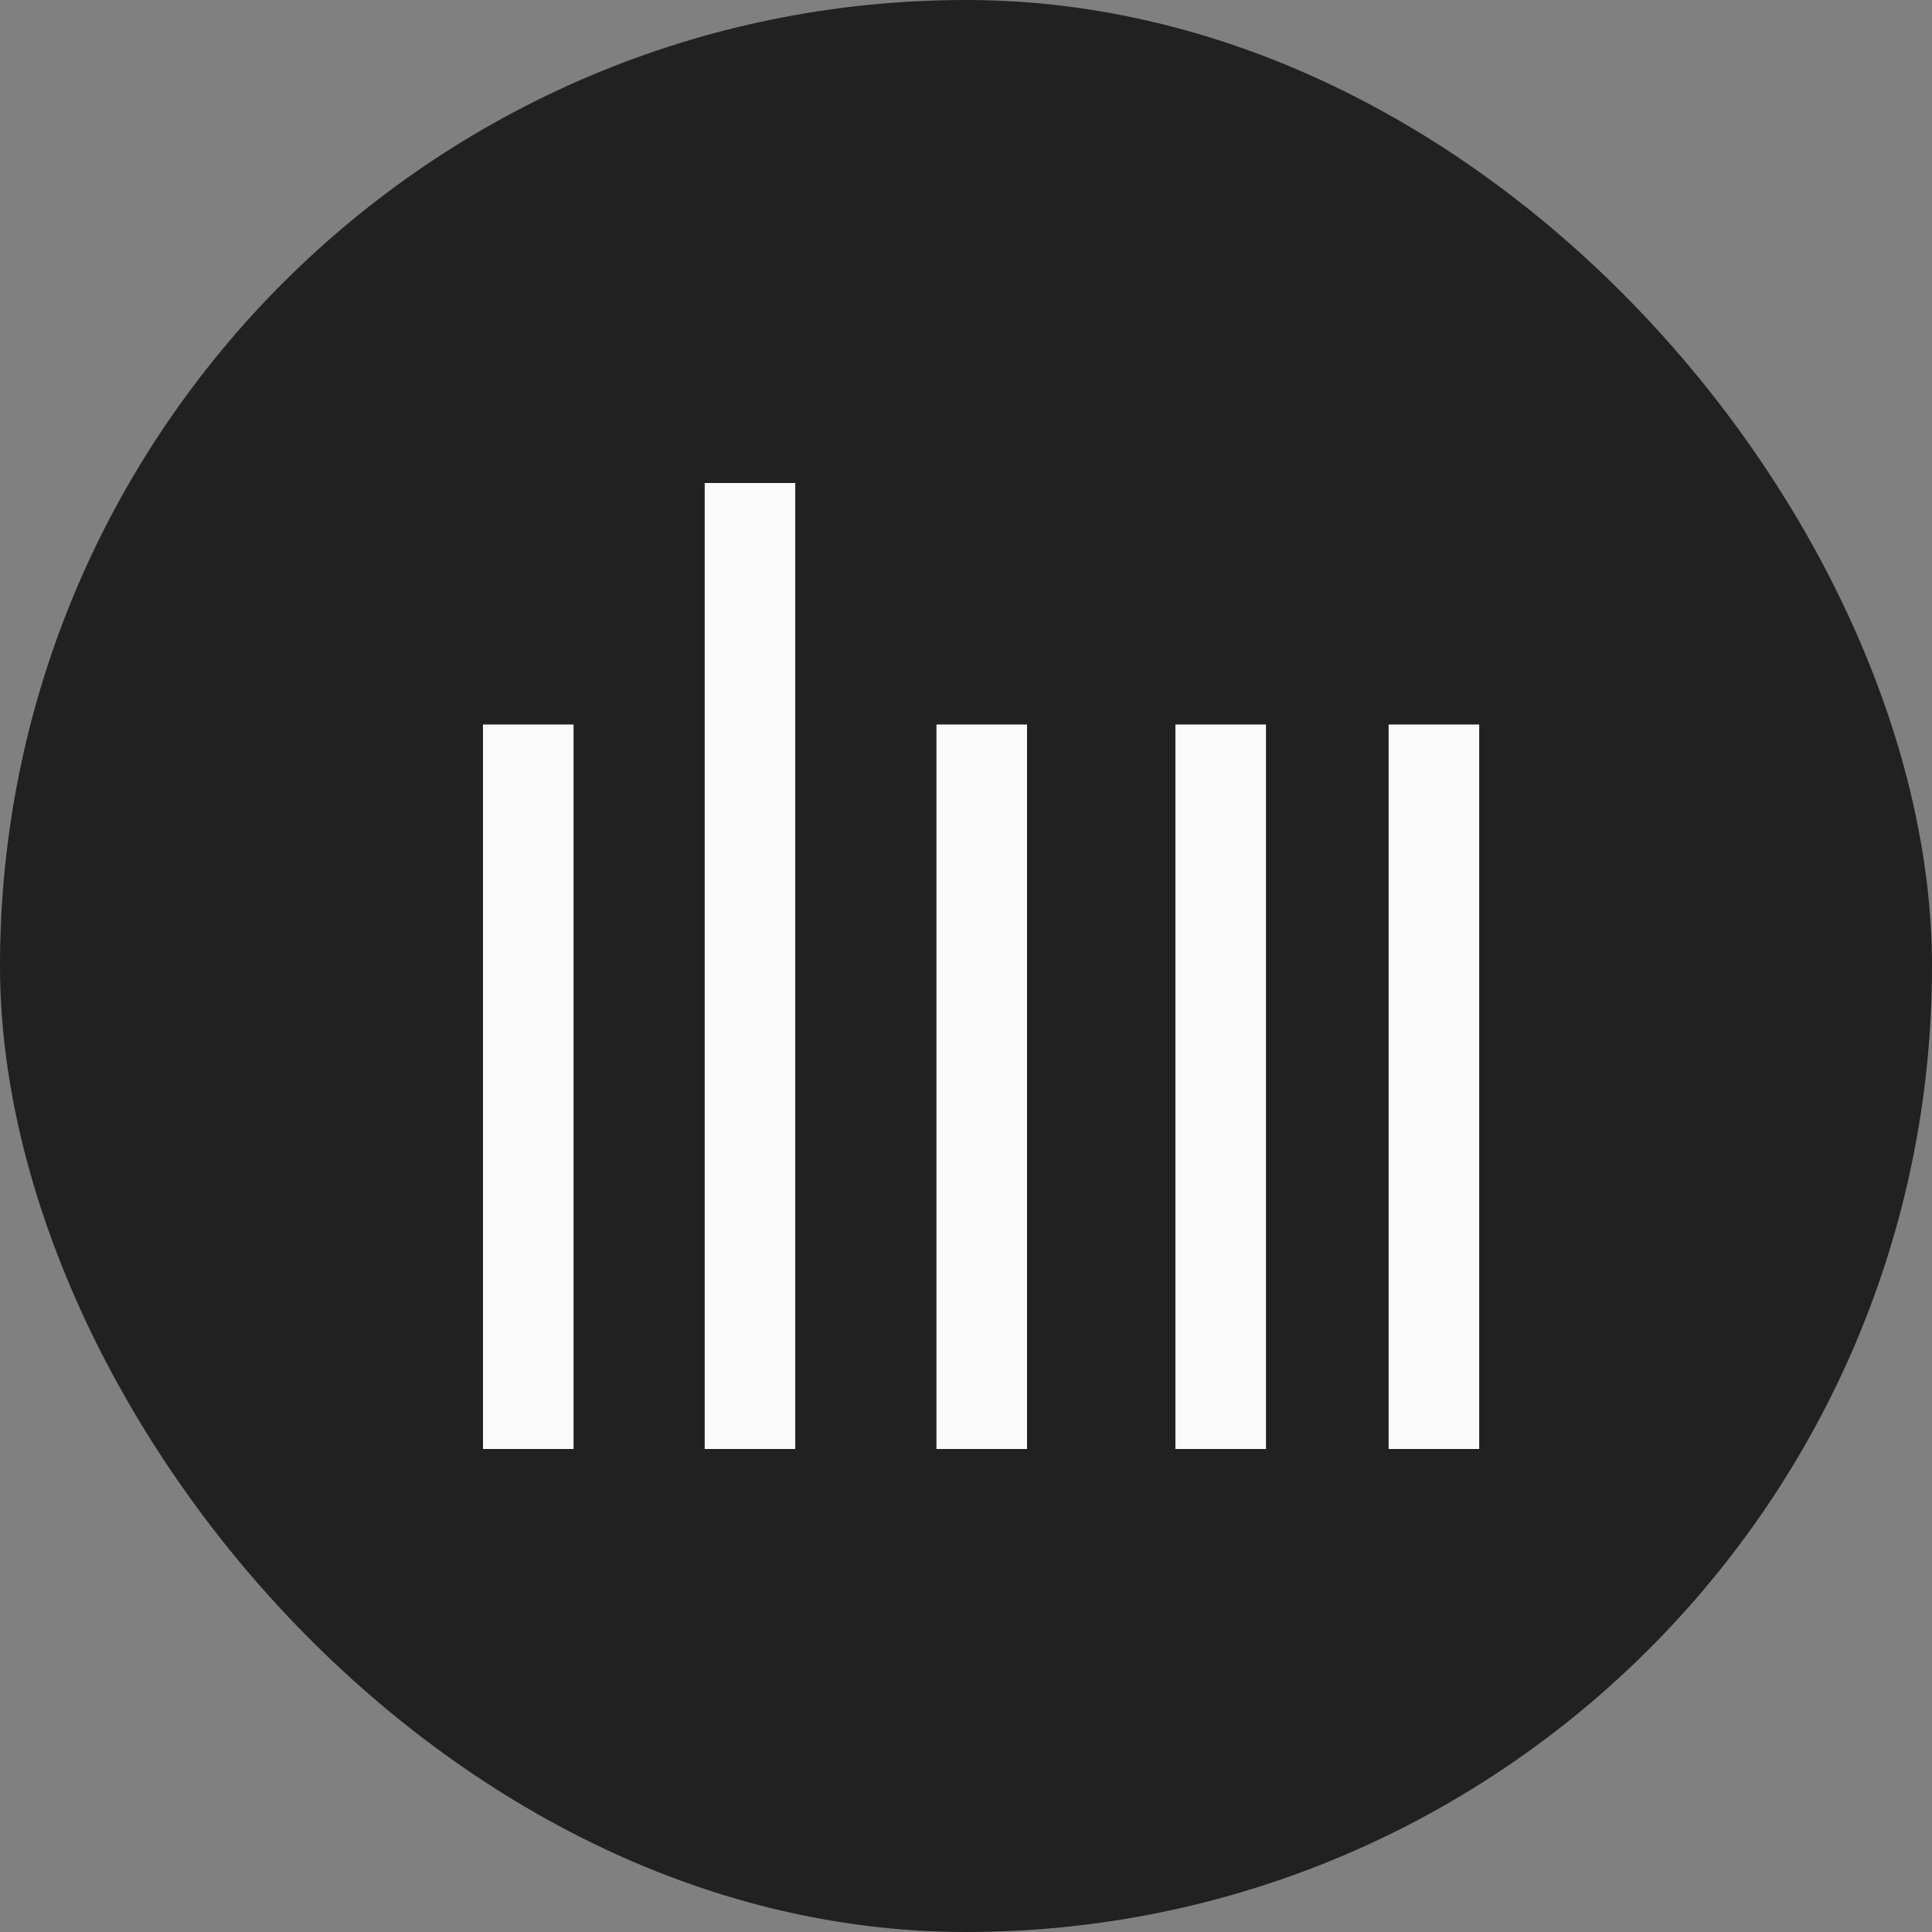 <?xml version="1.0" encoding="UTF-8" standalone="no"?>
<svg
   xmlns:dc="http://purl.org/dc/elements/1.1/"
   xmlns:cc="http://creativecommons.org/ns#"
   xmlns:rdf="http://www.w3.org/1999/02/22-rdf-syntax-ns#"
   xmlns:svg="http://www.w3.org/2000/svg"
   xmlns="http://www.w3.org/2000/svg"
   id="svg8"
   version="1.1"
   viewBox="0 0 512 512"
   height="512"
   width="512">
  <rect x="0" y="0" width="512" height="512" fill="#808080" stroke="none"/>
  <defs
     id="defs2" />
  <g
     transform="translate(0,-161.533)"
     id="layer1">
    <rect
       rx="256"
       y="161.533"
       x="0"
       height="512"
       width="512"
       id="background"
       style="opacity:1;fill:#212121;fill-opacity:1;stroke:none;stroke-width:1;stroke-miterlimit:4;stroke-dasharray:none;stroke-opacity:1;image-rendering:auto">
      <title
         id="title1218">Background</title>
    </rect>
    <g
       id="lines">
      <title
         id="title1216">Lines</title>
      <rect
         style="opacity:1;fill:#fafafa;fill-opacity:1;stroke:none;stroke-width:1.228;stroke-miterlimit:4;stroke-dasharray:none;stroke-opacity:1"
         id="rect1090"
         width="24"
         height="256"
         x="186.75"
         y="289.533" />
      <rect
         style="opacity:1;fill:#fafafa;fill-opacity:1;stroke:none;stroke-width:1.063;stroke-miterlimit:4;stroke-dasharray:none;stroke-opacity:1"
         id="rect1090-3-6"
         width="24"
         height="192"
         x="248.171"
         y="353.533" />
      <rect
         style="opacity:1;fill:#fafafa;fill-opacity:1;stroke:none;stroke-width:1.063;stroke-miterlimit:4;stroke-dasharray:none;stroke-opacity:1"
         id="rect1090-3-6-3"
         width="24"
         height="192"
         x="311.496"
         y="353.533" />
      <rect
         style="opacity:1;fill:#fafafa;fill-opacity:1;stroke:none;stroke-width:1.063;stroke-miterlimit:4;stroke-dasharray:none;stroke-opacity:1"
         id="rect1090-3-6-3-5"
         width="24"
         height="192"
         x="368"
         y="353.533" />
      <rect
         style="opacity:1;fill:#fafafa;fill-opacity:1;stroke:none;stroke-width:1.063;stroke-miterlimit:4;stroke-dasharray:none;stroke-opacity:1"
         id="rect1090-3-6-3-5-6"
         width="24"
         height="192"
         x="128"
         y="353.533" />
    </g>
  </g>
</svg>
